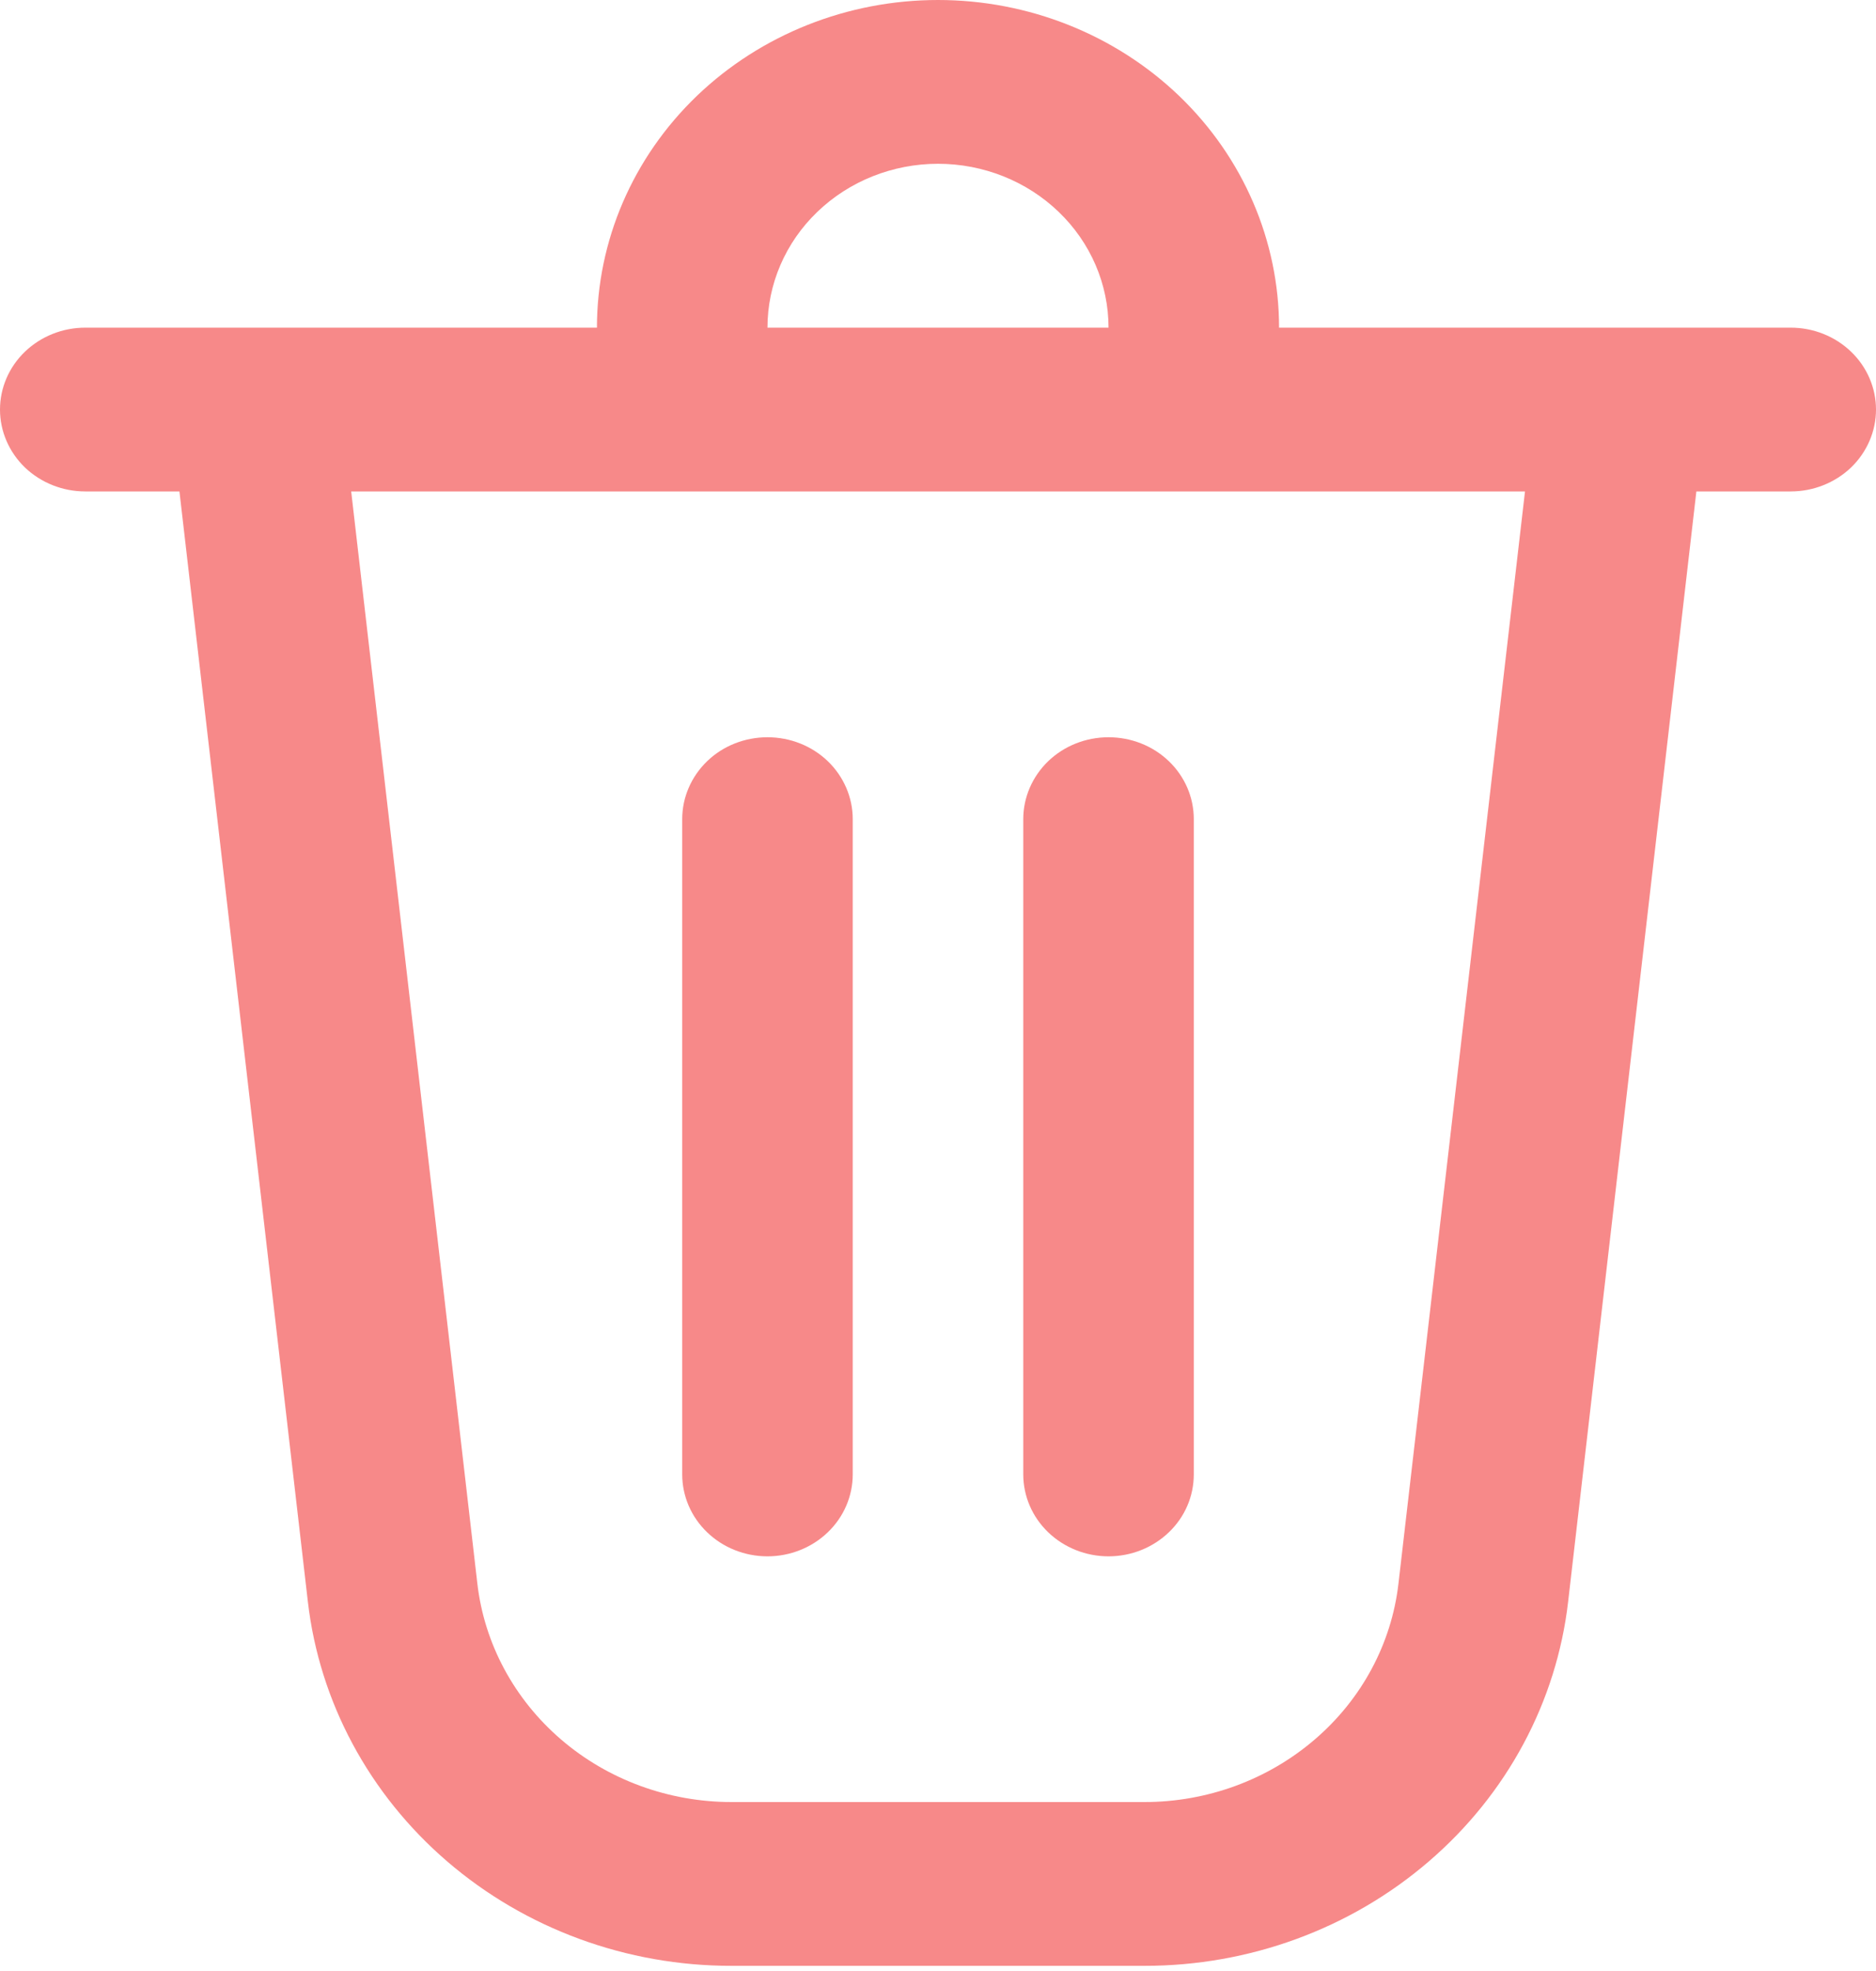 <svg width="20" height="21" viewBox="0 0 20 21" fill="none" xmlns="http://www.w3.org/2000/svg">
<path d="M7.273 8.727V15.709C7.273 15.941 7.369 16.163 7.539 16.326C7.709 16.49 7.941 16.582 8.182 16.582C8.423 16.582 8.654 16.49 8.825 16.326C8.995 16.163 9.091 15.941 9.091 15.709V8.727C9.091 8.496 8.995 8.274 8.825 8.11C8.654 7.946 8.423 7.855 8.182 7.855C7.941 7.855 7.709 7.946 7.539 8.11C7.369 8.274 7.273 8.496 7.273 8.727ZM11.818 7.855C12.059 7.855 12.29 7.946 12.461 8.11C12.632 8.274 12.727 8.496 12.727 8.727V15.709C12.727 15.941 12.632 16.163 12.461 16.326C12.29 16.49 12.059 16.582 11.818 16.582C11.577 16.582 11.346 16.49 11.175 16.326C11.005 16.163 10.909 15.941 10.909 15.709V8.727C10.909 8.496 11.005 8.274 11.175 8.11C11.346 7.946 11.577 7.855 11.818 7.855ZM13.636 3.491H19.091C19.332 3.491 19.563 3.583 19.734 3.747C19.904 3.91 20 4.132 20 4.364C20 4.595 19.904 4.817 19.734 4.981C19.563 5.144 19.332 5.236 19.091 5.236H18.085L16.718 17.064C16.595 18.131 16.066 19.117 15.232 19.833C14.398 20.55 13.319 20.946 12.2 20.945H7.8C6.681 20.946 5.602 20.55 4.768 19.833C3.935 19.117 3.405 18.131 3.282 17.064L1.913 5.236H0.909C0.668 5.236 0.437 5.144 0.266 4.981C0.096 4.817 0 4.595 0 4.364C0 4.132 0.096 3.91 0.266 3.747C0.437 3.583 0.668 3.491 0.909 3.491H6.364C6.364 2.565 6.747 1.677 7.429 1.022C8.111 0.368 9.036 0 10 0C10.964 0 11.889 0.368 12.571 1.022C13.253 1.677 13.636 2.565 13.636 3.491V3.491ZM10 1.745C9.518 1.745 9.055 1.929 8.714 2.257C8.373 2.584 8.182 3.028 8.182 3.491H11.818C11.818 3.028 11.627 2.584 11.286 2.257C10.945 1.929 10.482 1.745 10 1.745V1.745ZM3.744 5.236L5.089 16.872C5.163 17.512 5.481 18.103 5.981 18.533C6.481 18.963 7.129 19.2 7.8 19.2H12.2C12.871 19.2 13.518 18.962 14.018 18.532C14.518 18.103 14.835 17.512 14.909 16.872L16.258 5.236H3.745H3.744Z" fill="#F78989"/>
</svg>
